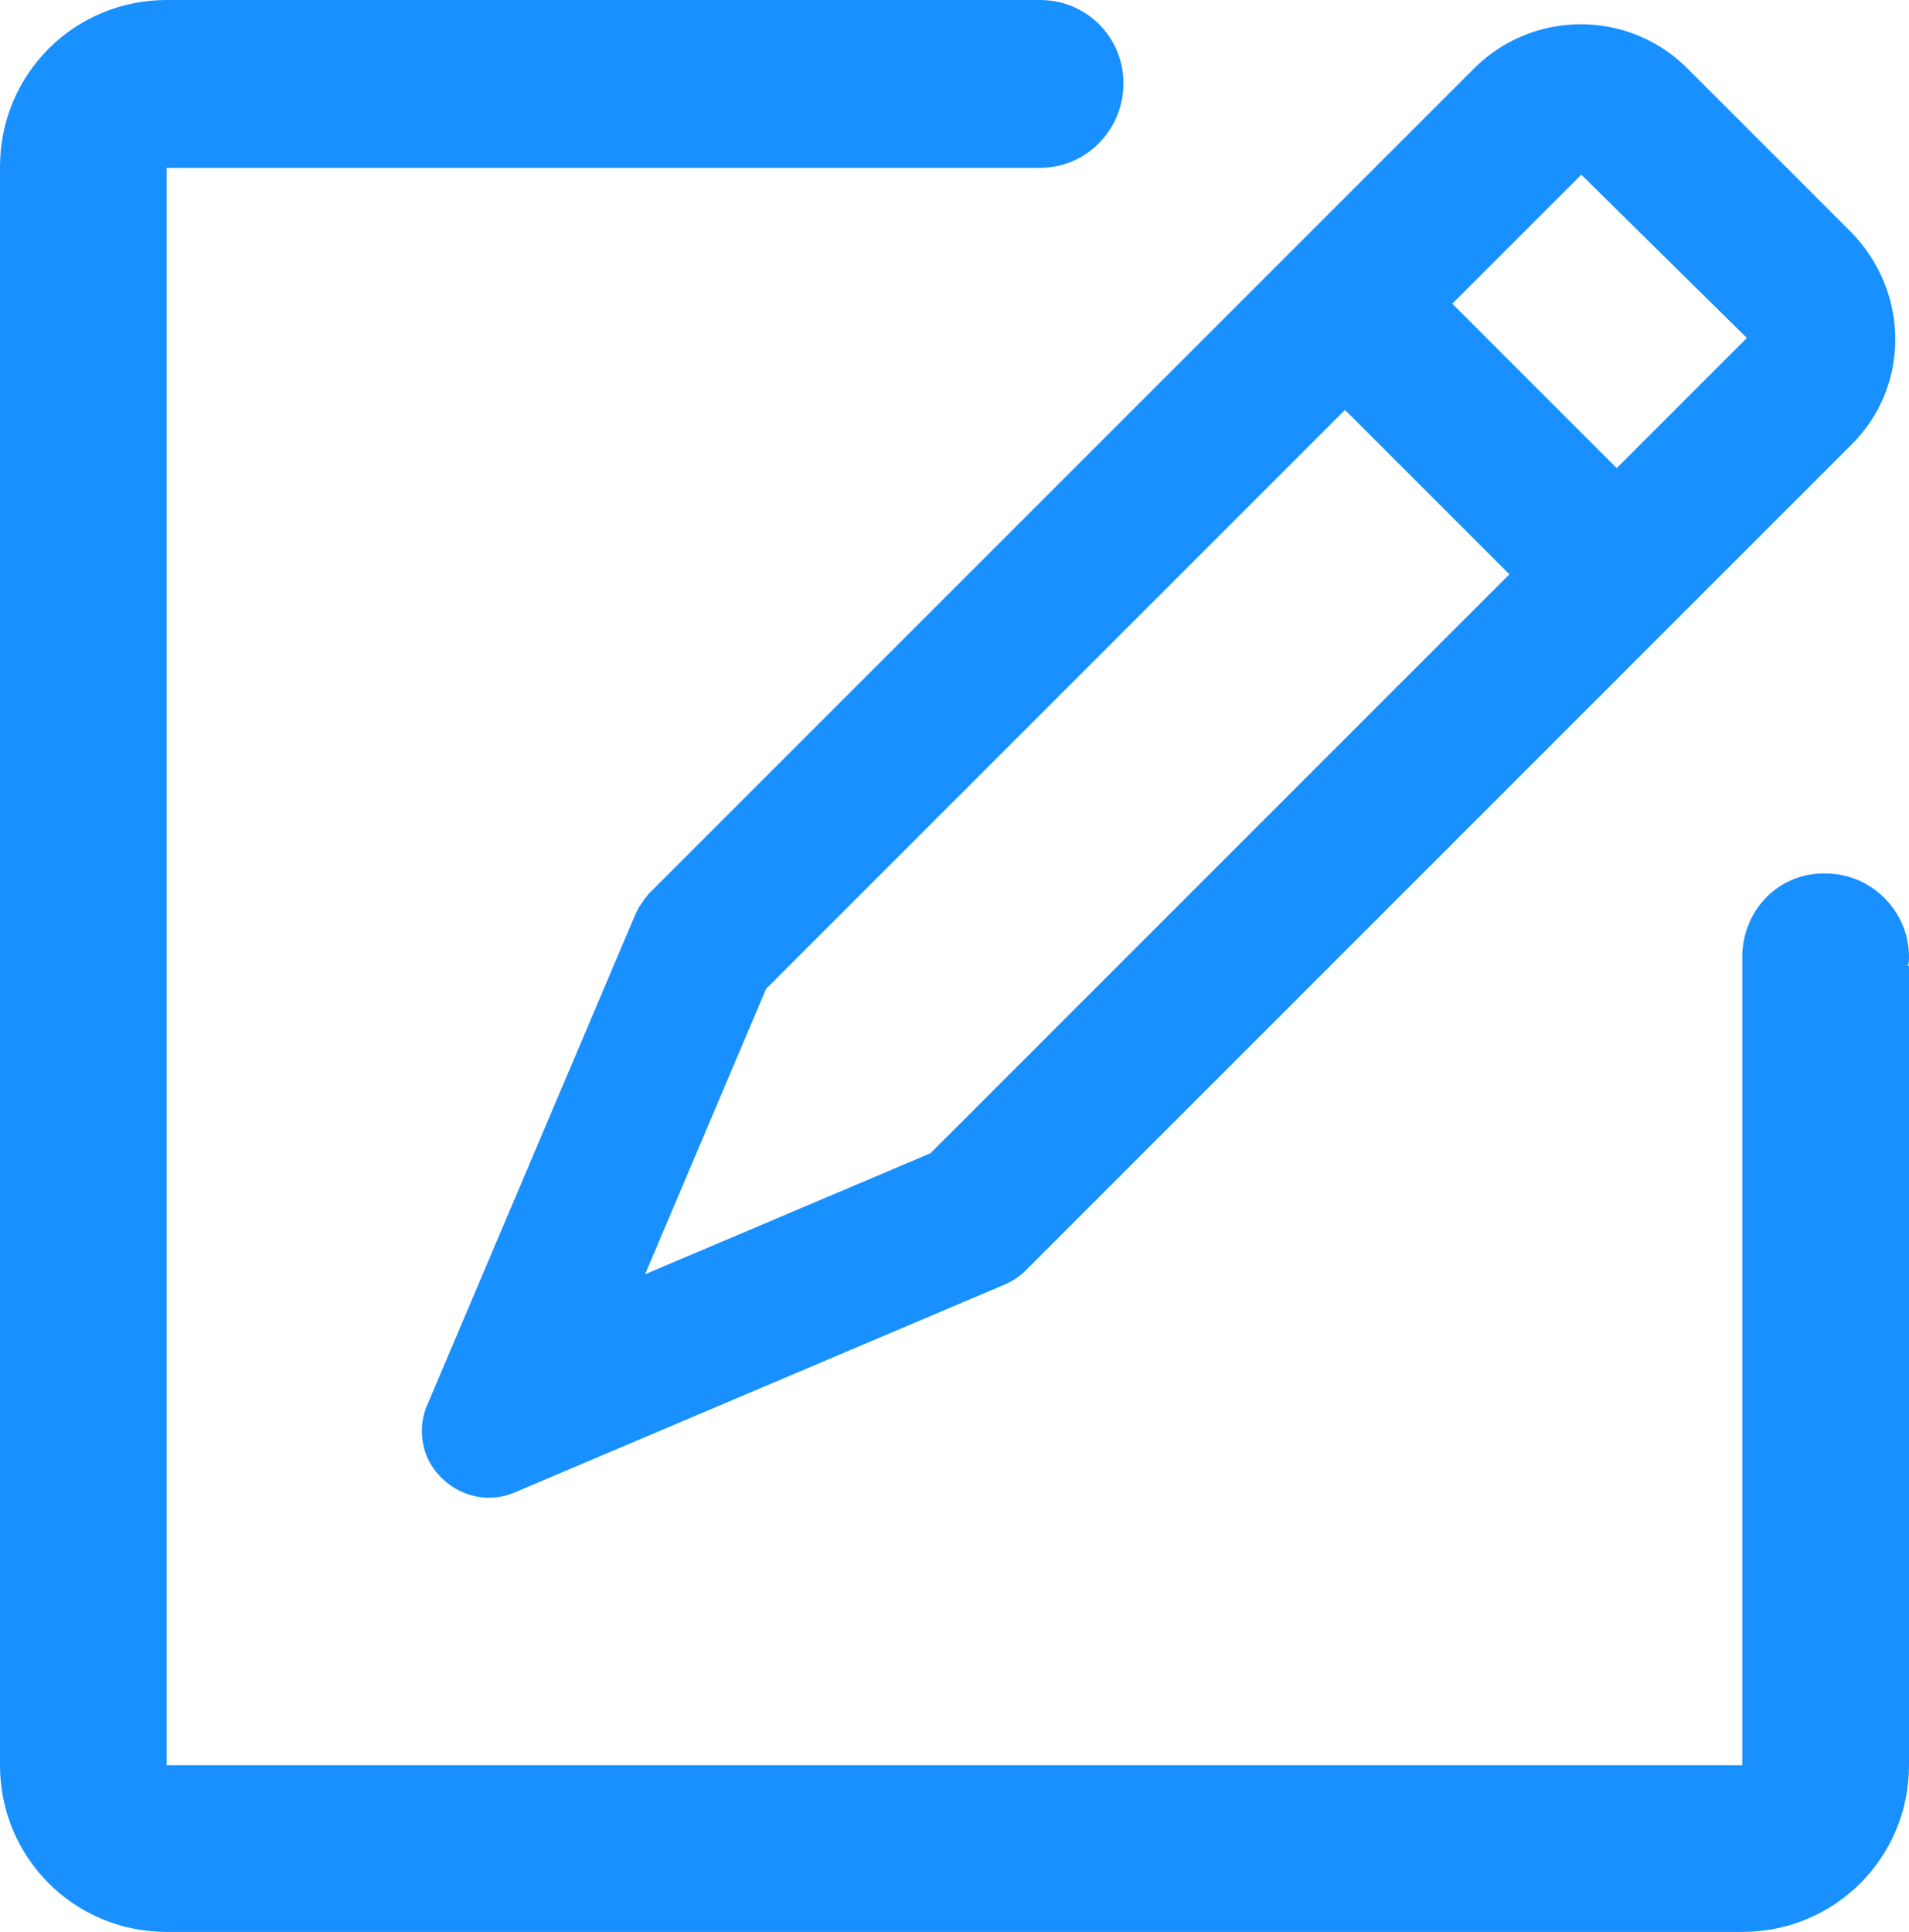 <?xml version="1.0" encoding="utf-8"?>
<!-- Generator: Adobe Illustrator 21.1.0, SVG Export Plug-In . SVG Version: 6.00 Build 0)  -->
<svg version="1.1" id="图层_1" xmlns="http://www.w3.org/2000/svg" xmlns:xlink="http://www.w3.org/1999/xlink" x="0px" y="0px"
	 viewBox="0 0 167.2 169.2" style="enable-background:new 0 0 167.2 169.2;" xml:space="preserve">
<style type="text/css">
	.st0{fill:#1890FF;}
</style>
<g>
	<path class="st0" d="M162.1,39l-72.3,72.3c-0.5,0.5-1.1,0.9-1.8,1.2l-42.9,18.2c-3,1.3-6.4-0.2-7.7-3.1c-0.6-1.5-0.6-3.1,0-4.5
		l18.2-42.9c0.3-0.7,0.7-1.3,1.2-1.9L129.1,6c5.1-5.1,13.4-5.2,18.6-0.1l14.4,14.4C167.3,25.6,167.3,33.9,162.1,39L162.1,39z
		 M67.1,86.6l-10.6,25l25-10.6l50.7-50.7l-14.4-14.4L67.1,86.6z M138.5,15.3l-11.3,11.3L141.6,41l11.3-11.3l0.1-0.1L138.5,15.3z
		 M91.1,14.7H14.6v139.9h138V83.8c0-4,3.1-7.3,7.1-7.3c0.1,0,0.1,0,0.2,0c4,0,7.3,3.3,7.3,7.3c0,0.3,0,0.5-0.1,0.8h0.1v70
		c0,8.1-6.5,14.6-14.6,14.6l0,0h-138c-8.1,0-14.6-6.5-14.6-14.6l0,0v-140C0,6.5,6.5,0,14.6,0l0,0h76.5c4.1,0,7.3,3.3,7.3,7.3
		S95.2,14.7,91.1,14.7z"/>
</g>
</svg>
